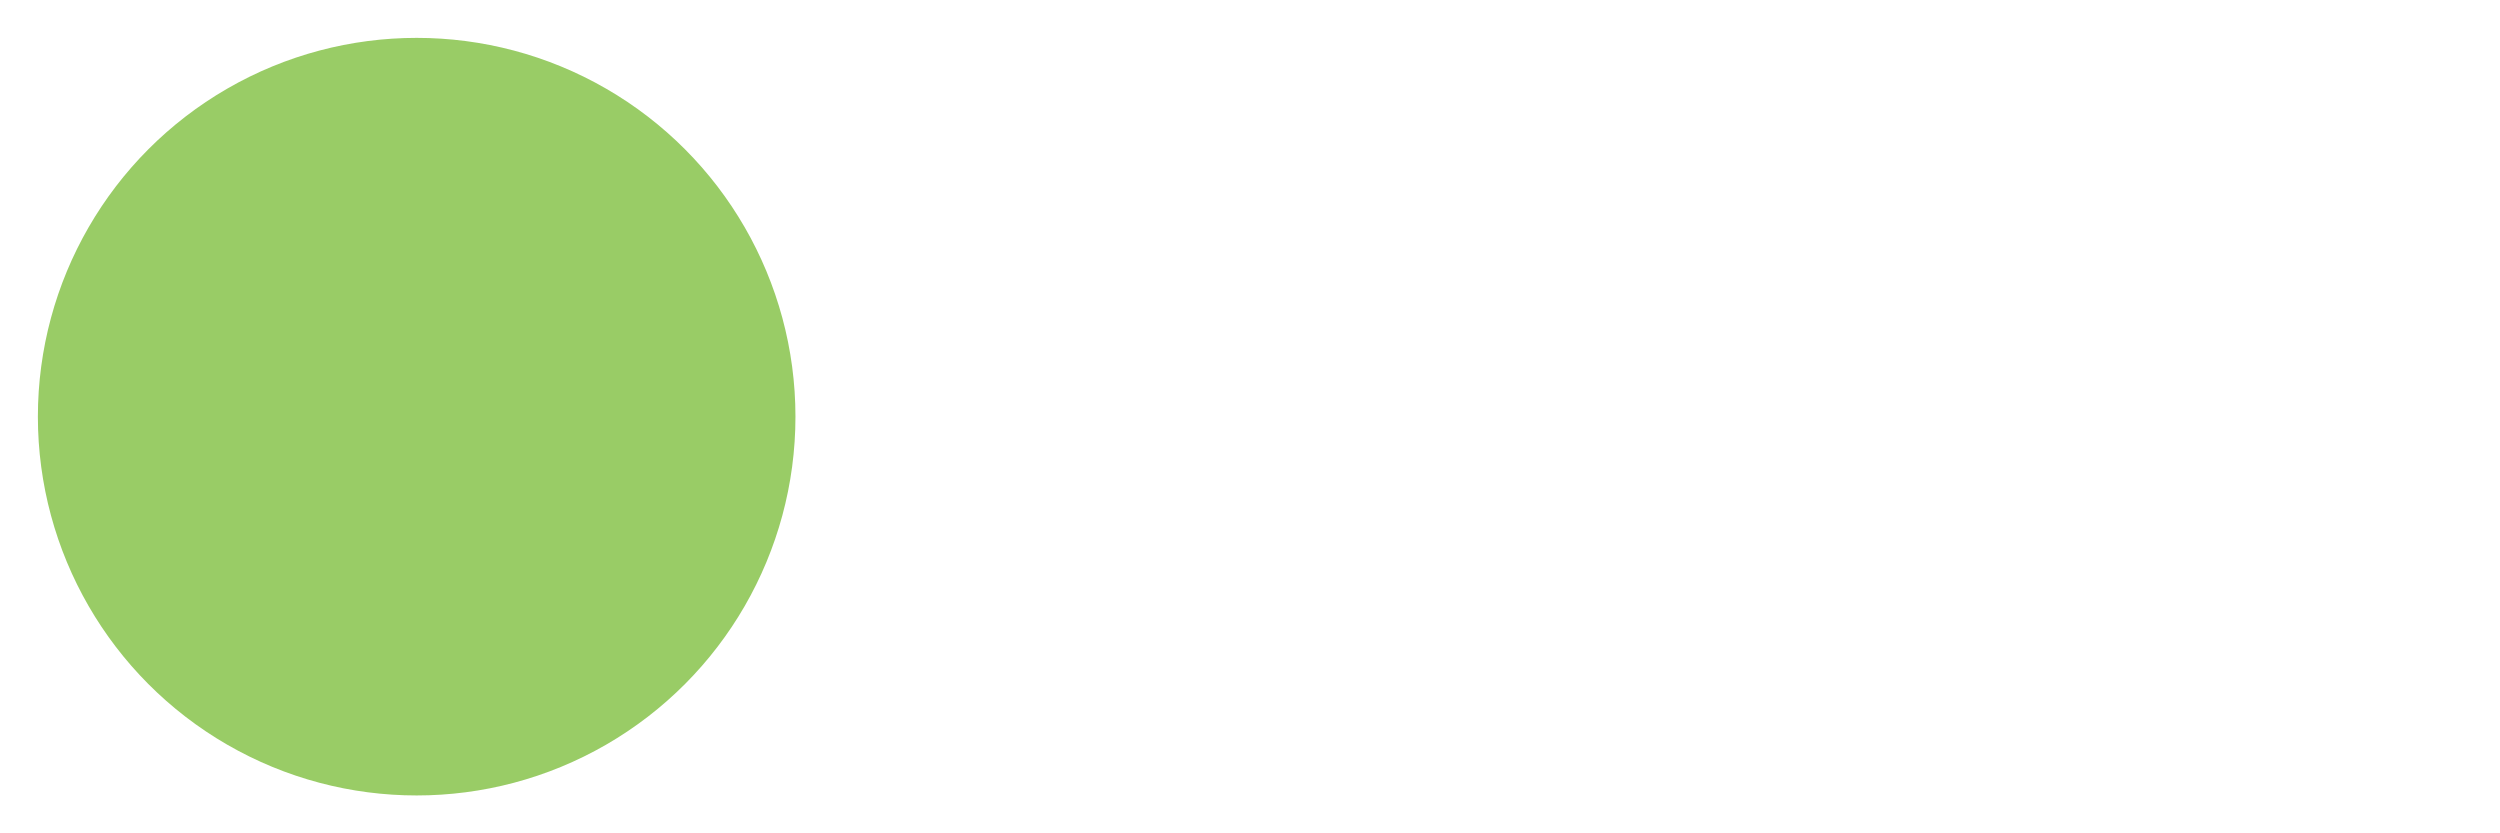 <svg width="660" height="220" style="outline: 1px solid red">
    <defs>
        <clipPath id="test">
            <path d="M0,0  l 75,100  150,75  -25,-125  Z"/>
        </clipPath>
    </defs>
    <circle cx="110" cy="110" r="100" fill="#9c6" clip-path="url(#path-1)" />

</svg>
